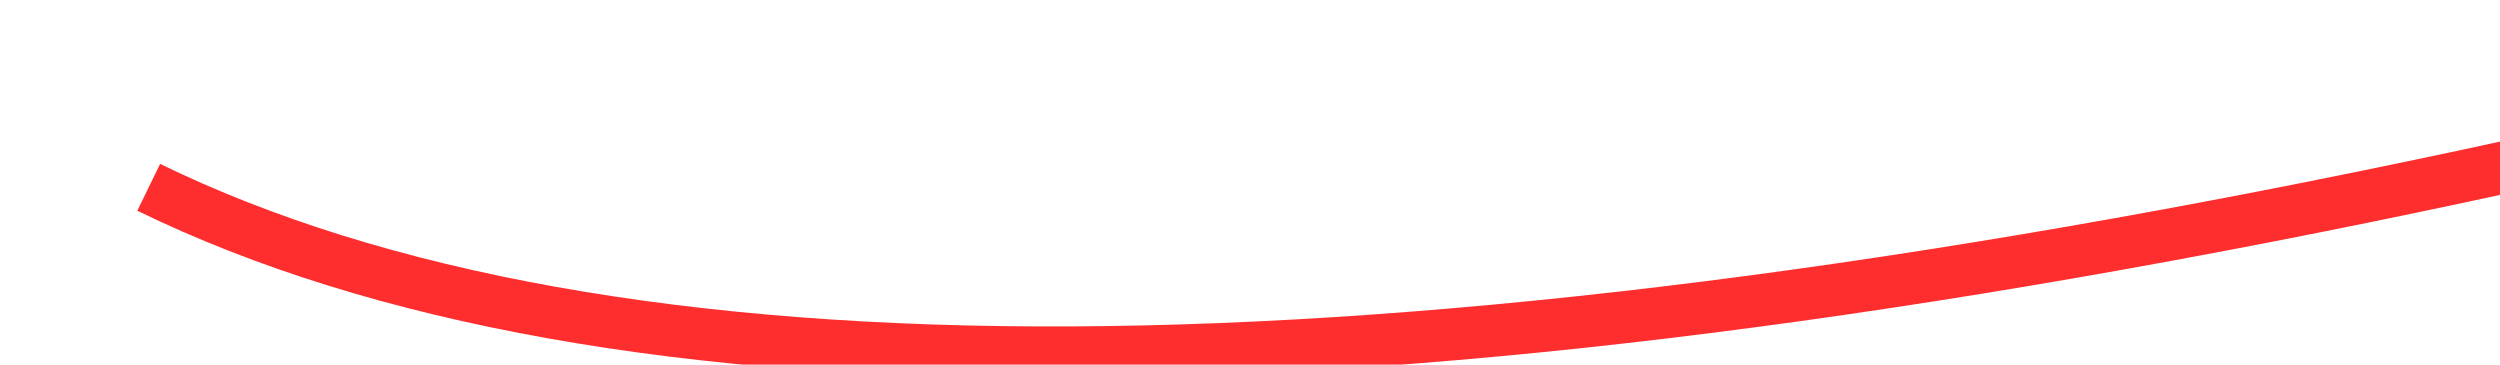 ﻿<?xml version="1.0" encoding="utf-8"?>
<svg version="1.1" xmlns:xlink="http://www.w3.org/1999/xlink" width="96px" height="14px" viewBox="588 10414  96 14" xmlns="http://www.w3.org/2000/svg">
  <g transform="matrix(0.982 -0.191 0.191 0.982 -1976.735 312.818 )">
    <path d="M 593 10409  C 624.321 10432.598  709.333 10431.058  848.036 10404.379  " stroke-width="2" stroke="#ff2e2e" fill="none" />
    <path d="M 842.29 10413.639  L 850 10404  L 839.252 10397.93  L 844.305 10405.101  L 842.29 10413.639  Z " fill-rule="nonzero" fill="#ff2e2e" stroke="none" />
  </g>
</svg>